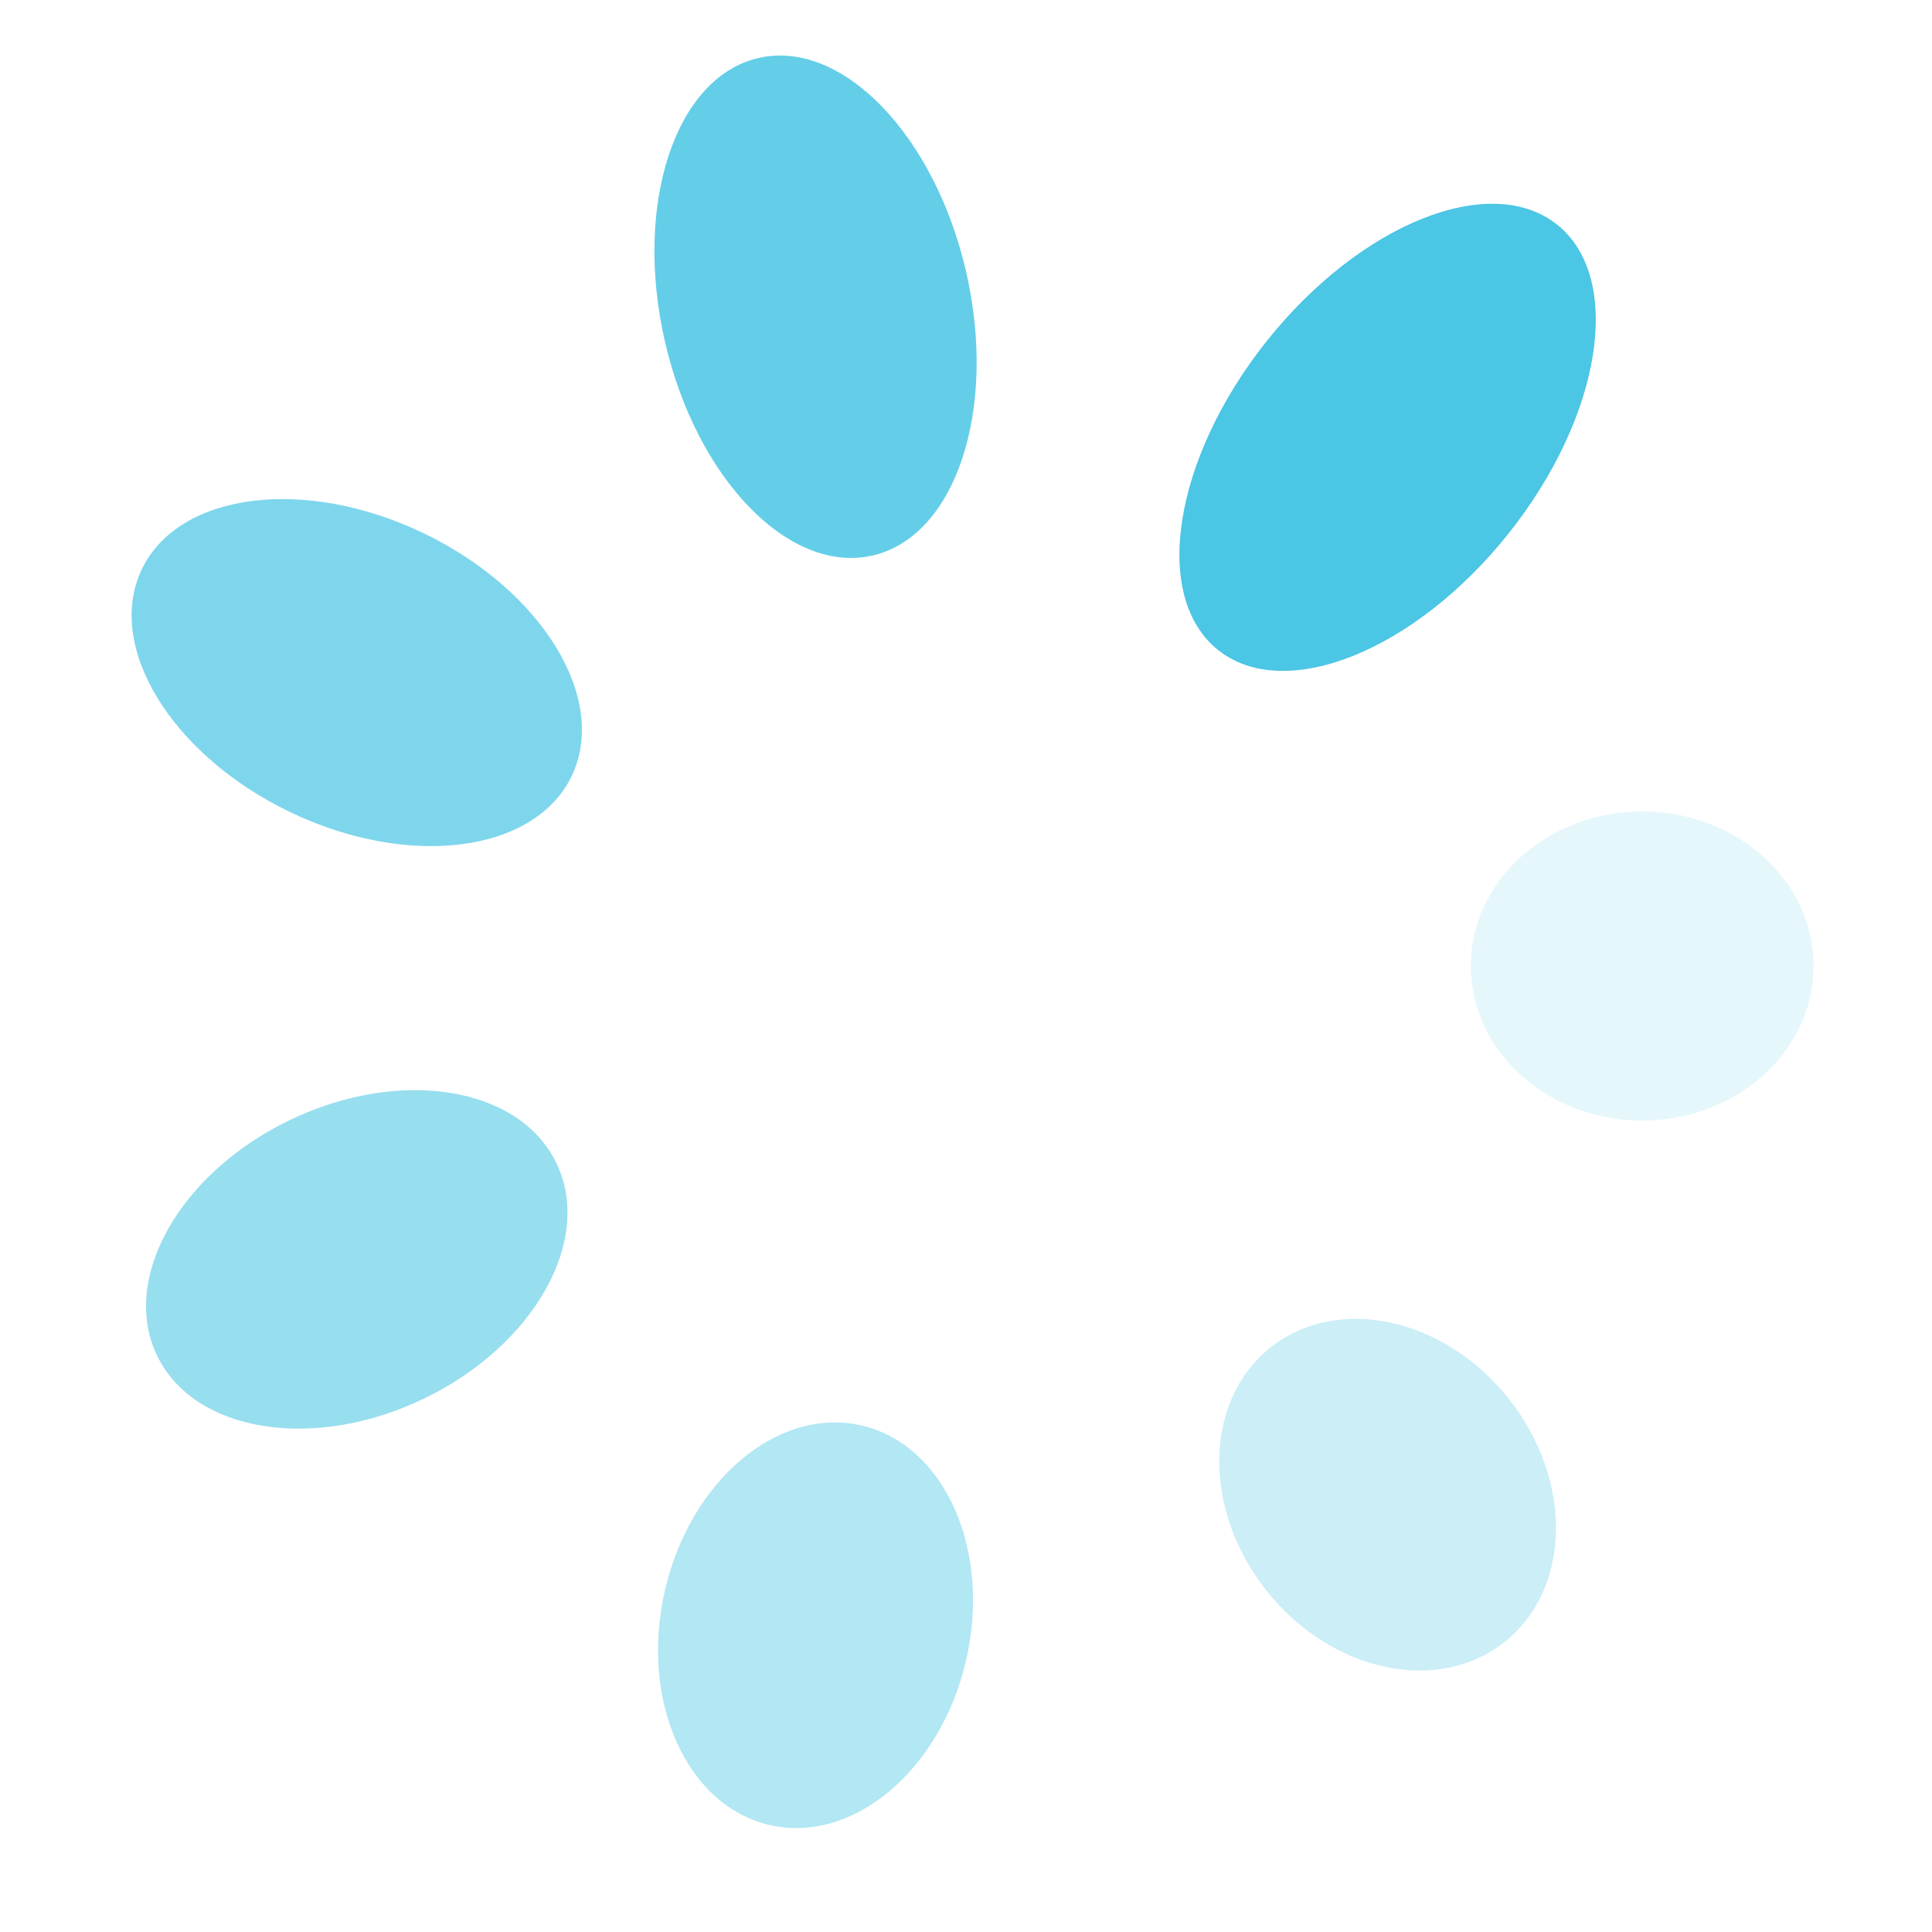 <?xml version="1.0" encoding="utf-8"?><svg xmlns="http://www.w3.org/2000/svg" xmlns:xlink="http://www.w3.org/1999/xlink" width="144px" height="144px" viewBox="0 0 100 100" preserveAspectRatio="xMidYMid" style="margin-right:-2px;display:block;background-repeat-y:initial;background-repeat-x:initial;background-color:rgba(241, 242, 243, 0);animation-play-state:paused" ><g transform="translate(85,50)" style="transform:matrix(1, 0, 0, 1, 85, 50);animation-play-state:paused" ><g transform="rotate(0)" style="transform:matrix(1, 0, 0, 1, 0, 0);animation-play-state:paused" ><circle cx="0" cy="0" r="8" fill="#4bc6e4" fill-opacity="0.143" transform="matrix(1.109,0,0,1,0,0)" style="transform:matrix(1.109, 0, 0, 1, 0, 0);animation-play-state:paused" ></circle></g></g>
<g transform="translate(71.822,77.364)" style="transform:matrix(1, 0, 0, 1, 71.822, 77.364);animation-play-state:paused" ><g transform="rotate(51.429)" style="transform:matrix(0.623, 0.782, -0.782, 0.623, 0, 0);animation-play-state:paused" ><circle cx="0" cy="0" r="8" fill="#4bc6e4" fill-opacity="0.286" transform="matrix(1.217,0,0,1,0,0)" style="transform:matrix(1.217, 0, 0, 1, 0, 0);animation-play-state:paused" ></circle></g></g>
<g transform="translate(42.212,84.122)" style="transform:matrix(1, 0, 0, 1, 42.212, 84.123);animation-play-state:paused" ><g transform="rotate(102.857)" style="transform:matrix(-0.223, 0.975, -0.975, -0.223, 0, 0);animation-play-state:paused" ><circle cx="0" cy="0" r="8" fill="#4bc6e4" fill-opacity="0.429" transform="matrix(1.326,0,0,1,0,0)" style="transform:matrix(1.326, 0, 0, 1, 0, 0);animation-play-state:paused" ></circle></g></g>
<g transform="translate(18.466,65.186)" style="transform:matrix(1, 0, 0, 1, 18.466, 65.186);animation-play-state:paused" ><g transform="rotate(154.286)" style="transform:matrix(-0.901, 0.434, -0.434, -0.901, 0, 0);animation-play-state:paused" ><circle cx="0" cy="0" r="8" fill="#4bc6e4" fill-opacity="0.571" transform="matrix(1.434,0,0,1,0,0)" style="transform:matrix(1.434, 0, 0, 1, 0, 0);animation-play-state:paused" ></circle></g></g>
<g transform="translate(18.466,34.814)" style="transform:matrix(1, 0, 0, 1, 18.466, 34.814);animation-play-state:paused" ><g transform="rotate(205.714)" style="transform:matrix(-0.901, -0.434, 0.434, -0.901, 0, 0);animation-play-state:paused" ><circle cx="0" cy="0" r="8" fill="#4bc6e4" fill-opacity="0.714" transform="matrix(1.543,0,0,1,0,0)" style="transform:matrix(1.543, 0, 0, 1, 0, 0);animation-play-state:paused" ></circle></g></g>
<g transform="translate(42.212,15.878)" style="transform:matrix(1, 0, 0, 1, 42.212, 15.877);animation-play-state:paused" ><g transform="rotate(257.143)" style="transform:matrix(-0.223, -0.975, 0.975, -0.223, 0, 0);animation-play-state:paused" ><circle cx="0" cy="0" r="8" fill="#4bc6e4" fill-opacity="0.857" transform="matrix(1.651,0,0,1,0,0)" style="transform:matrix(1.651, 0, 0, 1, 0, 0);animation-play-state:paused" ></circle></g></g>
<g transform="translate(71.822,22.636)" style="transform:matrix(1, 0, 0, 1, 71.822, 22.636);animation-play-state:paused" ><g transform="rotate(308.571)" style="transform:matrix(0.623, -0.782, 0.782, 0.623, 0, 0);animation-play-state:paused" ><circle cx="0" cy="0" r="8" fill="#4bc6e4" fill-opacity="1" transform="matrix(1.76,0,0,1,0,0)" style="transform:matrix(1.76, 0, 0, 1, 0, 0);animation-play-state:paused" ></circle></g></g><!-- generated by https://loading.io/ --></svg>